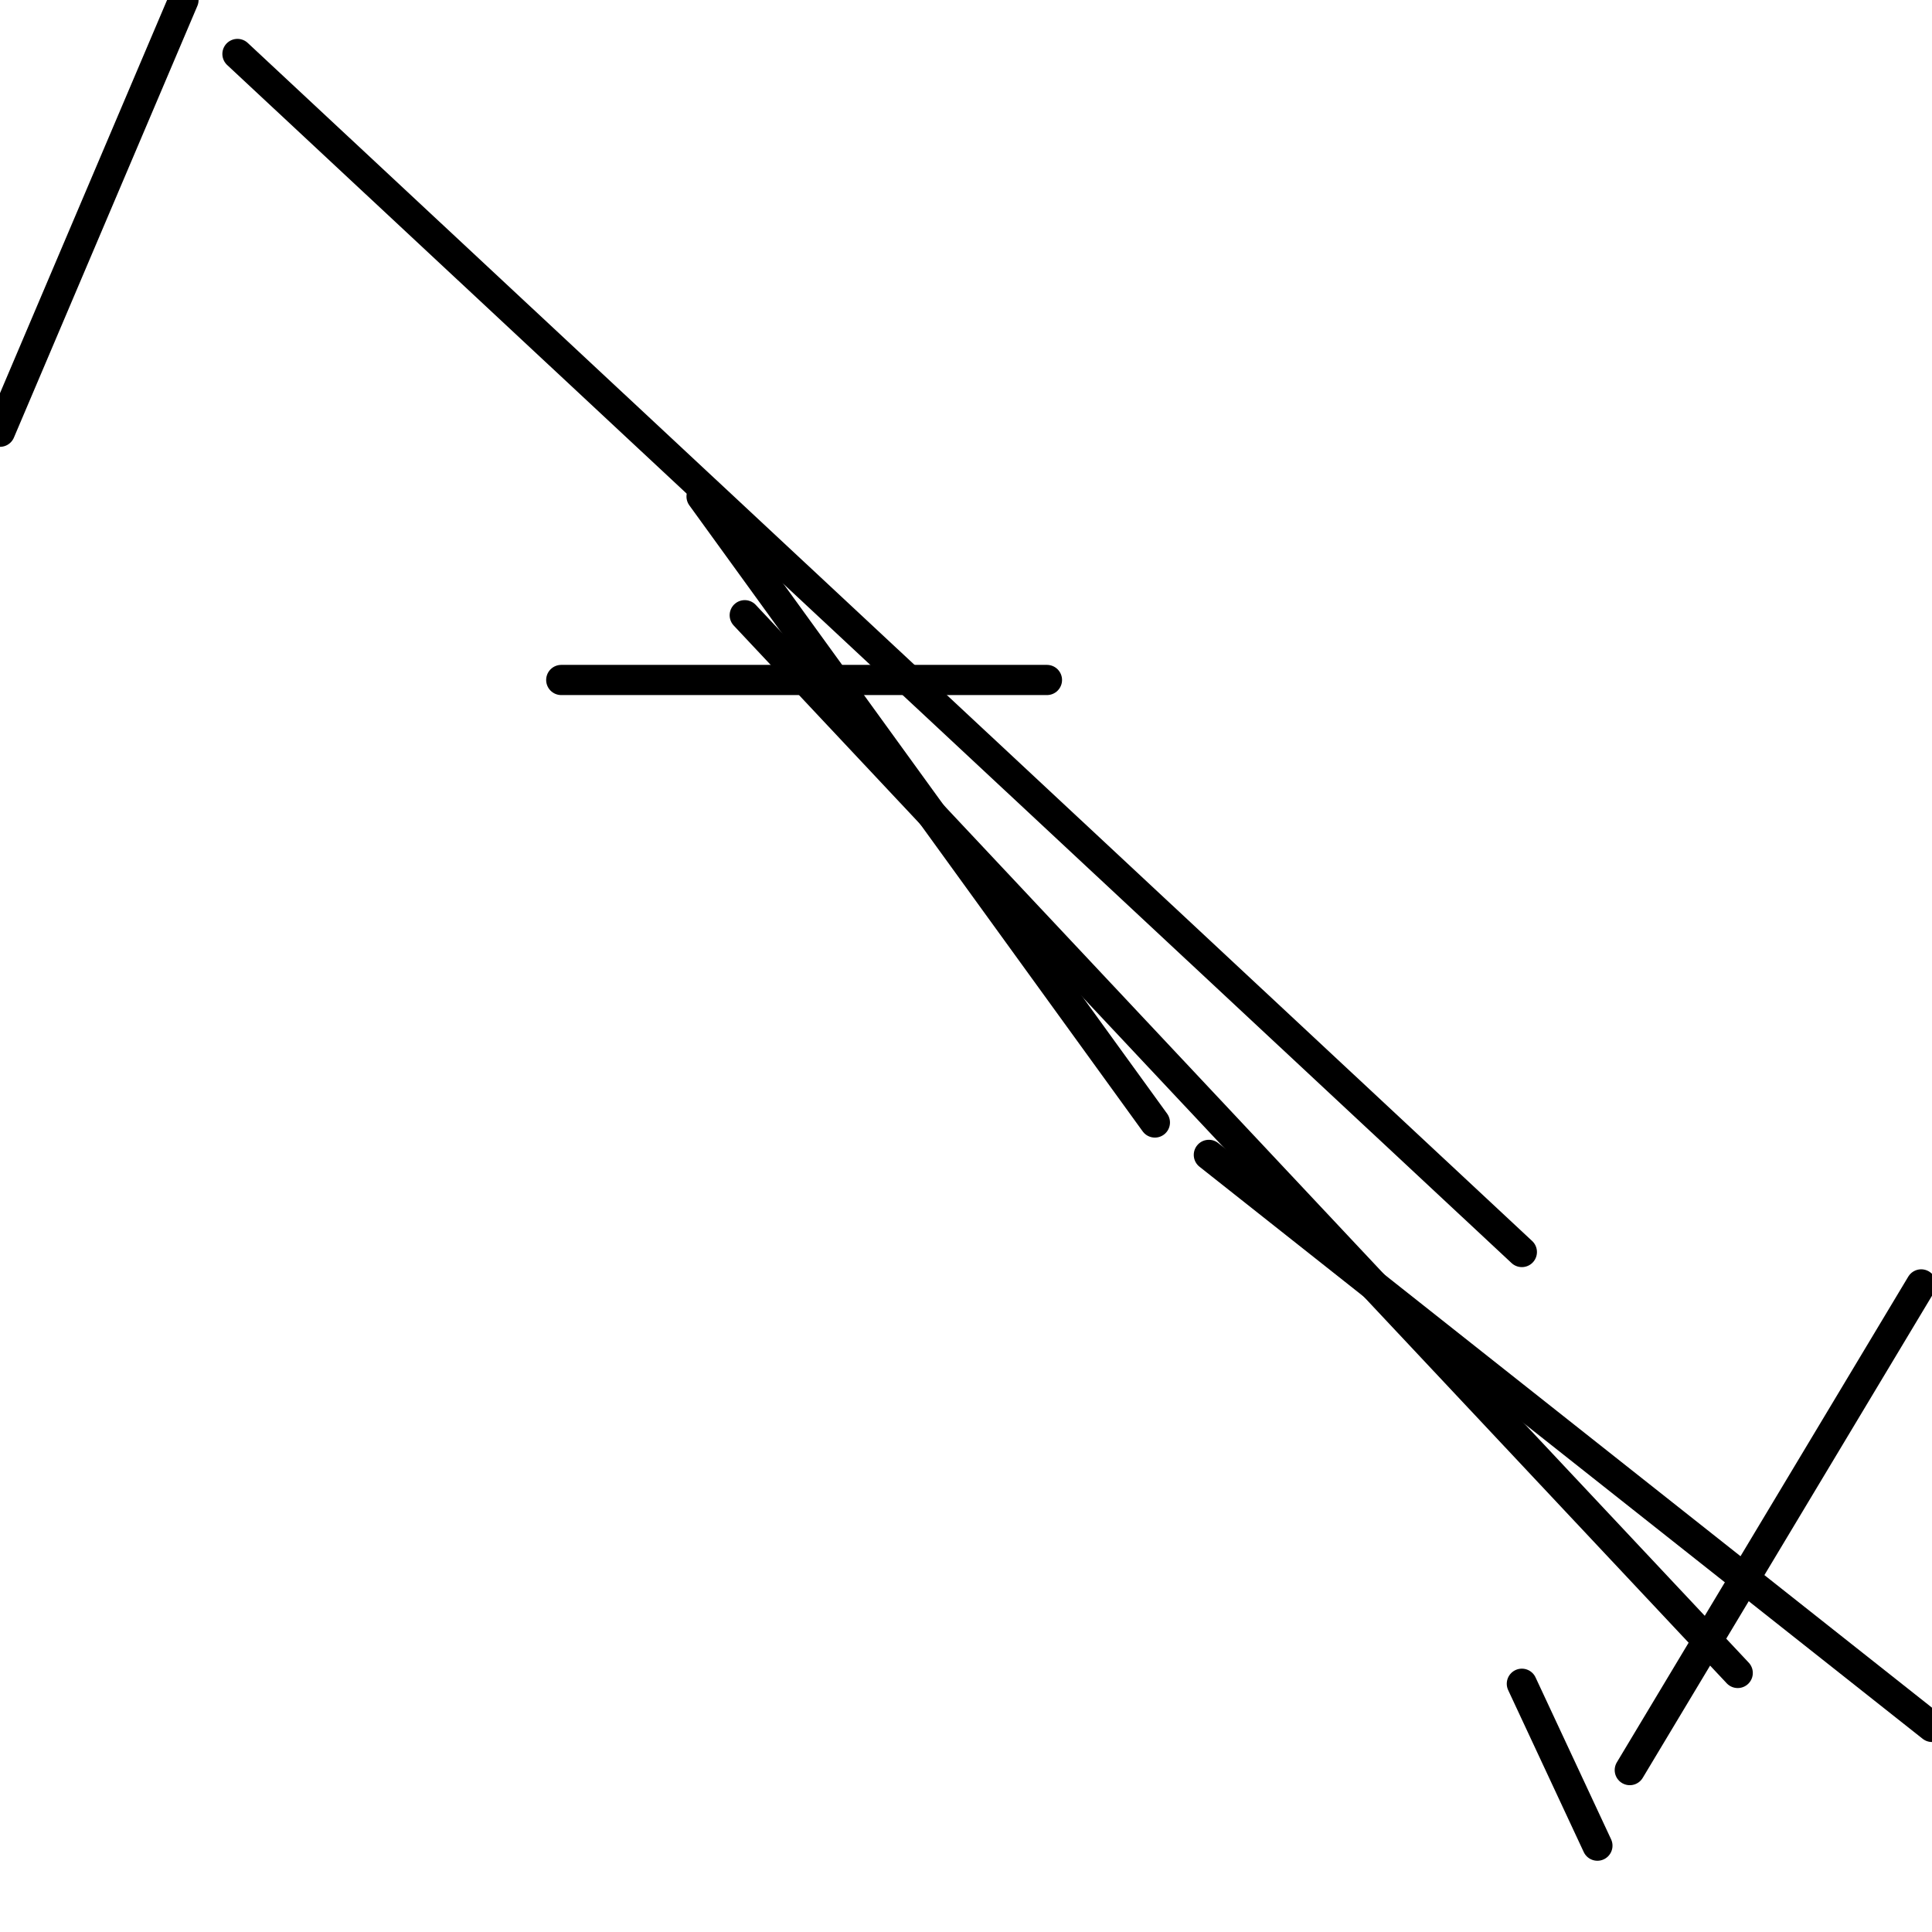<?xml version="1.0" encoding="utf-8" ?>
<svg baseProfile="full" height="256" version="1.1" width="256" xmlns="http://www.w3.org/2000/svg" xmlns:ev="http://www.w3.org/2001/xml-events" xmlns:xlink="http://www.w3.org/1999/xlink"><defs /><polyline fill="none" points="24.313,0.0 0.0,57.207" stroke="black" stroke-linecap="round" stroke-width="4" /><polyline fill="none" points="31.464,7.151 201.654,165.899" stroke="black" stroke-linecap="round" stroke-width="4" /><polyline fill="none" points="74.369,90.101 138.726,90.101" stroke="black" stroke-linecap="round" stroke-width="4" /><polyline fill="none" points="153.028,148.737 92.961,65.788" stroke="black" stroke-linecap="round" stroke-width="4" /><polyline fill="none" points="230.257,221.676 98.682,81.52" stroke="black" stroke-linecap="round" stroke-width="4" /><polyline fill="none" points="256.0,228.827 160.179,153.028" stroke="black" stroke-linecap="round" stroke-width="4" /><polyline fill="none" points="254.57,170.19 215.955,234.547" stroke="black" stroke-linecap="round" stroke-width="4" /><polyline fill="none" points="201.654,223.106 211.665,244.559" stroke="black" stroke-linecap="round" stroke-width="4" /></svg>